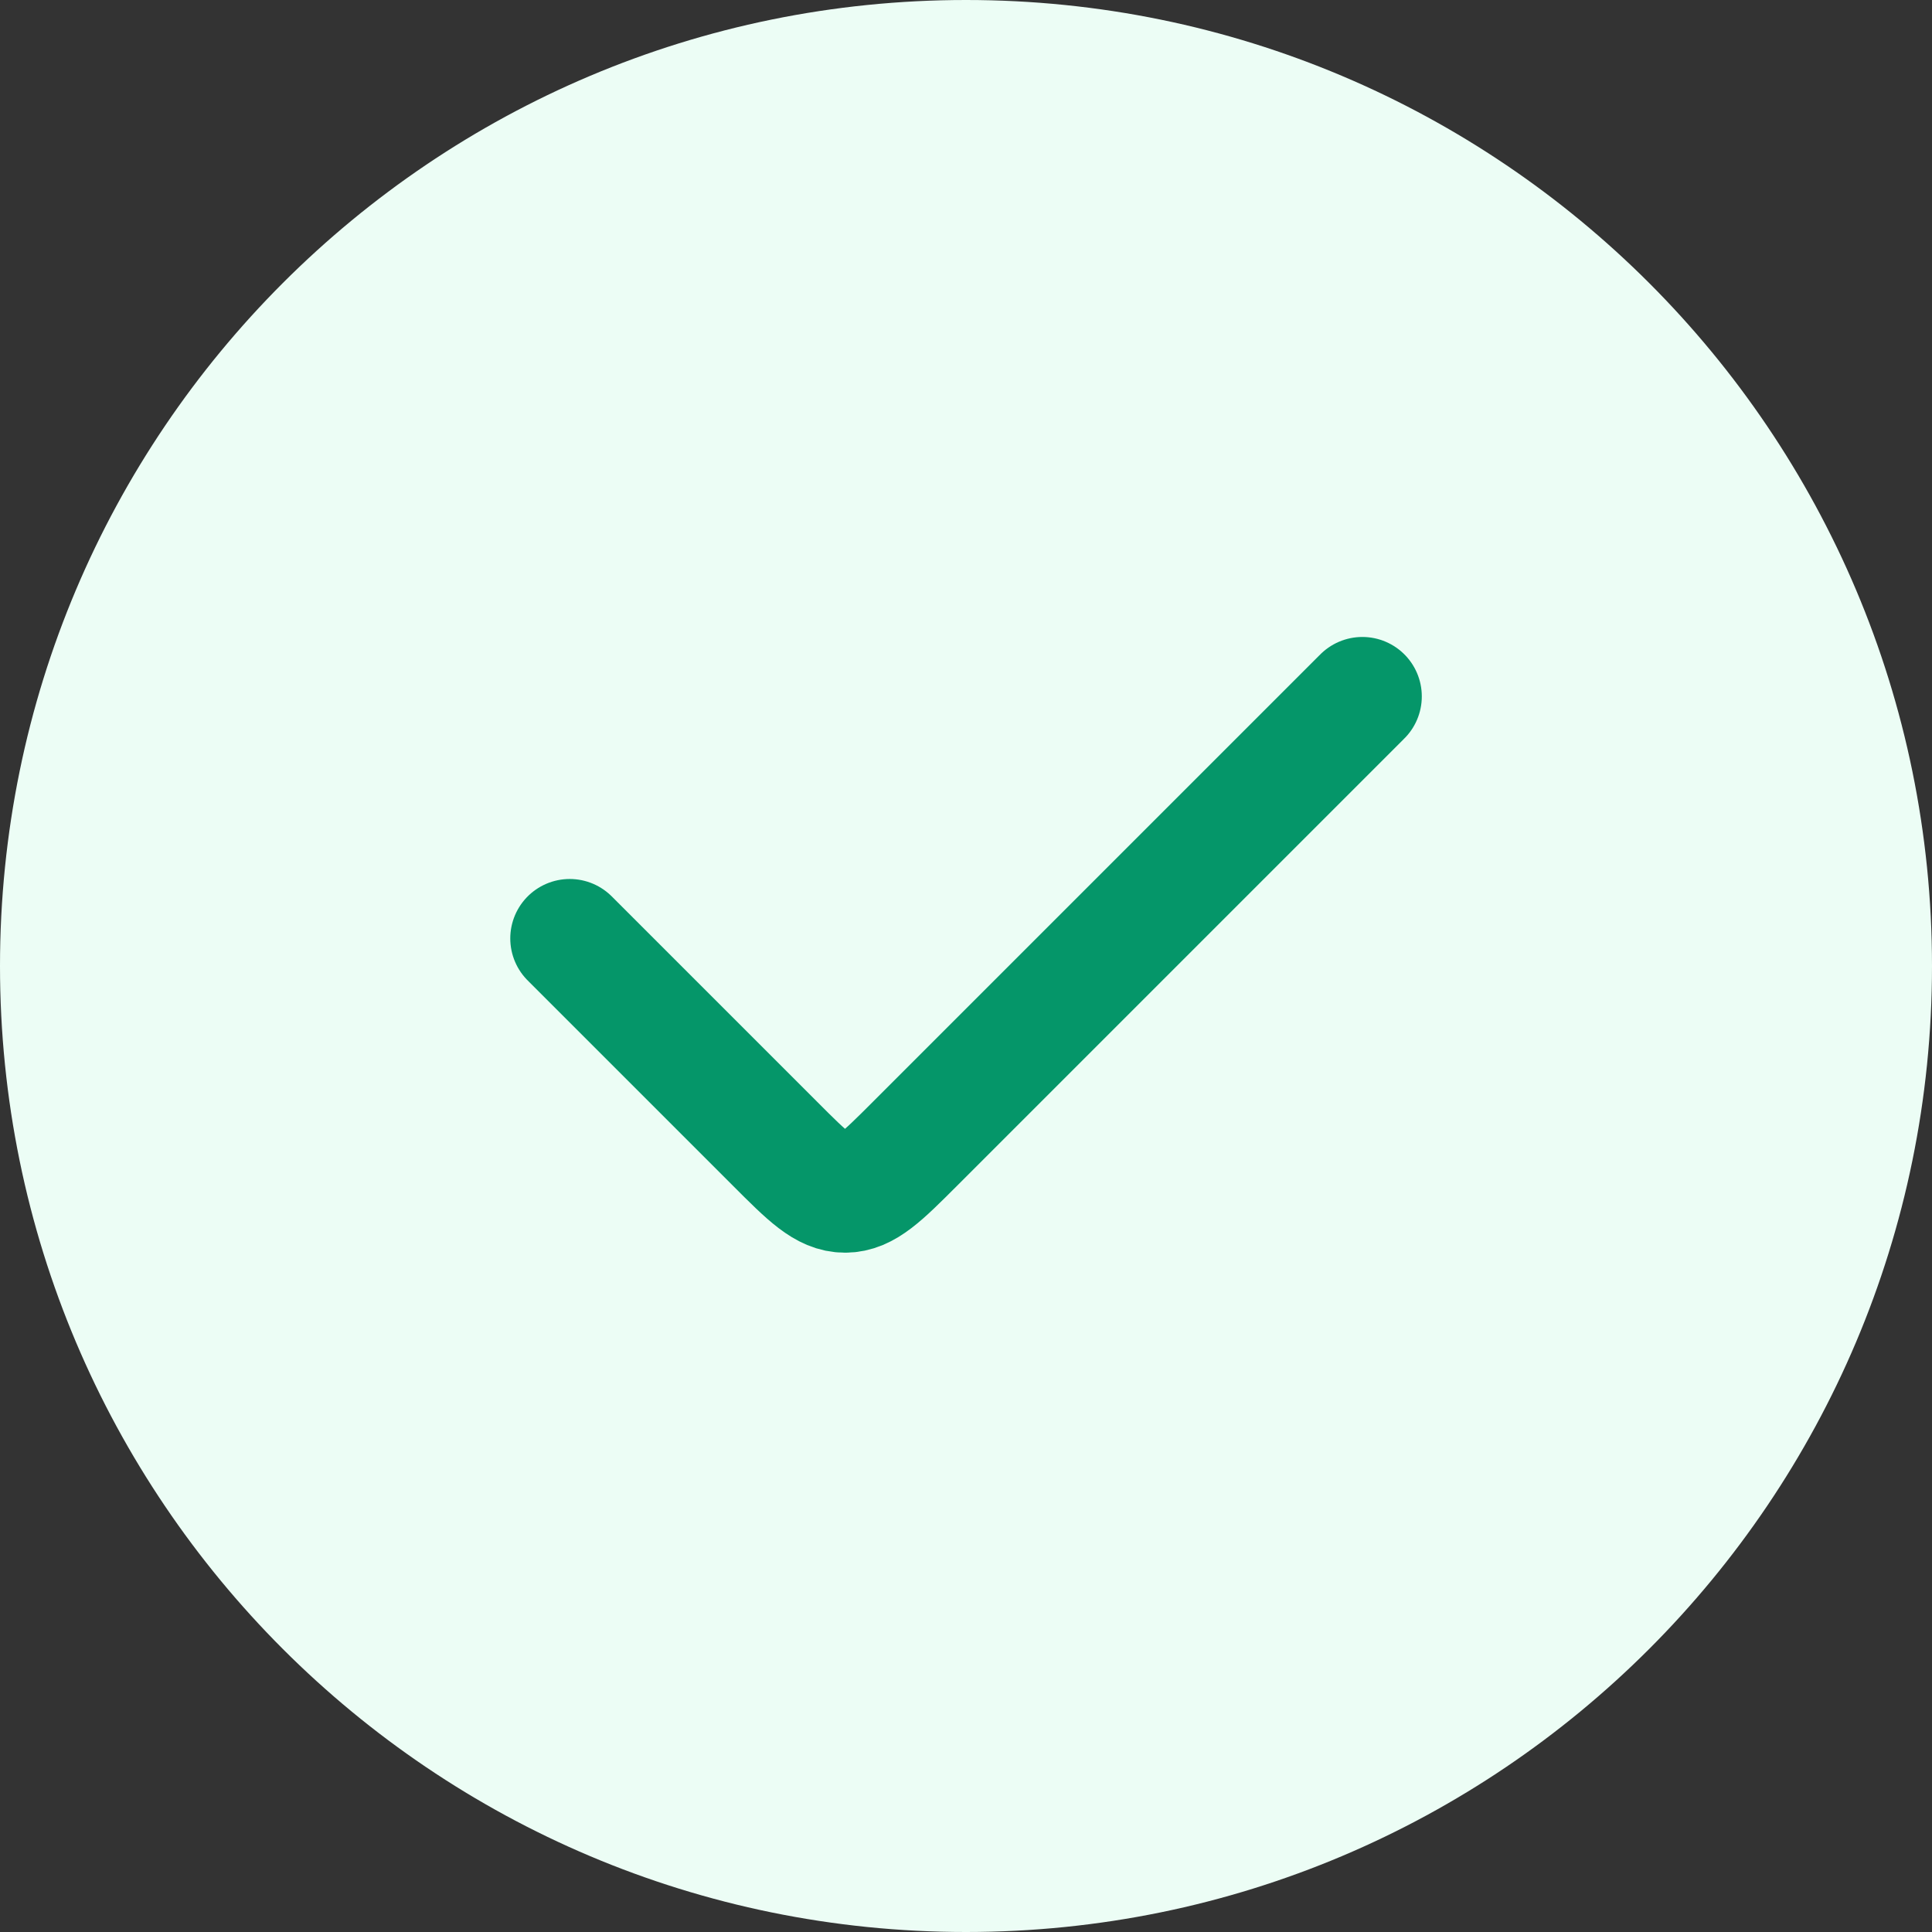 <svg width="26" height="26" viewBox="0 0 26 26" fill="none" xmlns="http://www.w3.org/2000/svg">
<rect x="0" y="0" width="26" height="26" fill="#333333" stroke="none"/>
<path d="M0 13C0 5.82 5.82 0 13 0C20.18 0 26 5.82 26 13C26 20.18 20.18 26 13 26C5.82 26 0 20.18 0 13Z" fill="#ECFDF5"/>
<path d="M7.667 12.629L10.429 15.391C10.873 15.836 11.096 16.058 11.372 16.058C11.648 16.058 11.87 15.836 12.315 15.391L18.334 9.372" stroke="#059669" stroke-width="1.6" stroke-linecap="round"/>
</svg>
